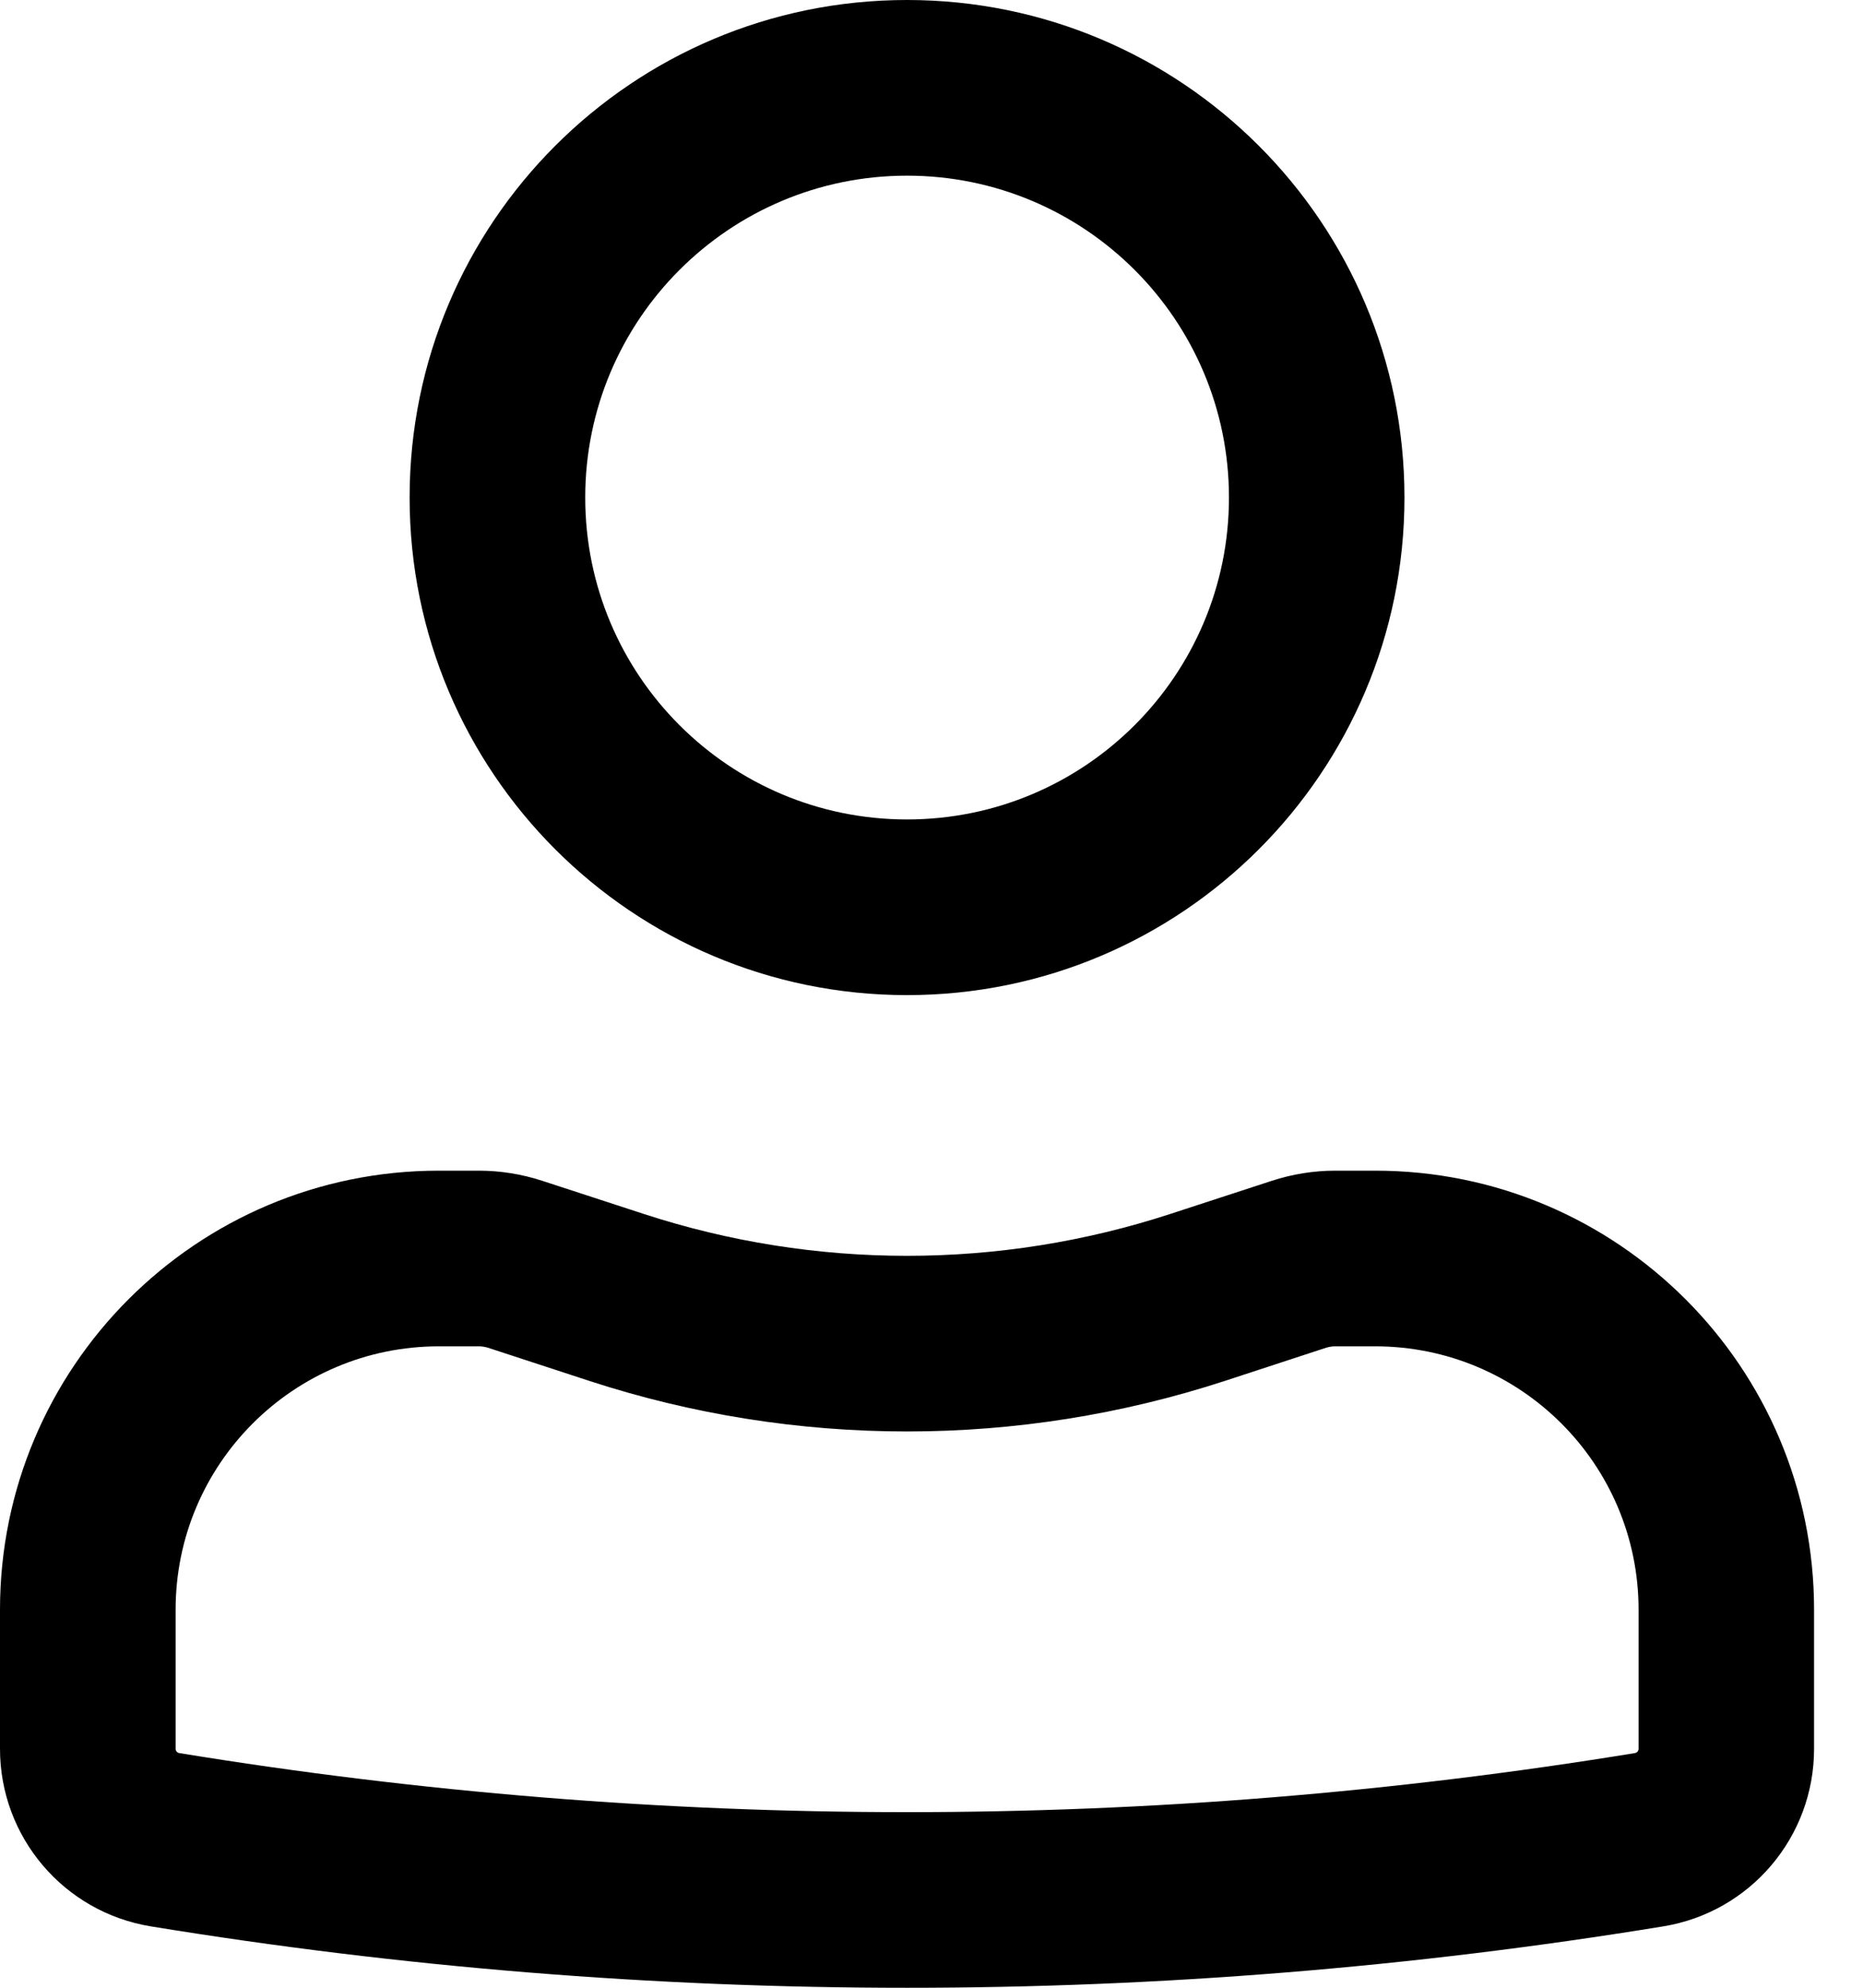 <svg width="15" height="16" viewBox="0 0 15 16" fill="none" xmlns="http://www.w3.org/2000/svg"><path fill-rule="evenodd" clip-rule="evenodd" d="M3.298 4.005C3.298 1.793 5.091 0 7.303 0C9.515 0 11.308 1.793 11.308 4.005C11.308 6.217 9.515 8.01 7.303 8.01C5.091 8.01 3.298 6.217 3.298 4.005ZM7.303 1.414C5.872 1.414 4.712 2.574 4.712 4.005C4.712 5.436 5.872 6.596 7.303 6.596C8.734 6.596 9.895 5.436 9.895 4.005C9.895 2.574 8.734 1.414 7.303 1.414Z" fill="currentColor"/><path fill-rule="evenodd" clip-rule="evenodd" d="M3.534 10.837C2.363 10.837 1.414 11.786 1.414 12.957V14.077C1.414 14.094 1.426 14.108 1.443 14.111C5.324 14.745 9.282 14.745 13.164 14.111C13.18 14.108 13.193 14.094 13.193 14.077V12.957C13.193 11.786 12.243 10.837 11.072 10.837H10.751C10.726 10.837 10.702 10.841 10.678 10.848L9.863 11.115C8.199 11.658 6.407 11.658 4.744 11.115L3.928 10.848C3.905 10.841 3.88 10.837 3.855 10.837H3.534ZM0 12.957C0 11.005 1.582 9.423 3.534 9.423H3.855C4.029 9.423 4.202 9.451 4.367 9.505L5.182 9.771C6.56 10.221 8.046 10.221 9.424 9.771L10.239 9.505C10.405 9.451 10.577 9.423 10.751 9.423H11.072C13.024 9.423 14.606 11.005 14.606 12.957V14.077C14.606 14.787 14.092 15.392 13.391 15.506C9.359 16.165 5.247 16.165 1.215 15.506C0.514 15.392 0 14.787 0 14.077V12.957Z" fill="currentColor"/></svg>